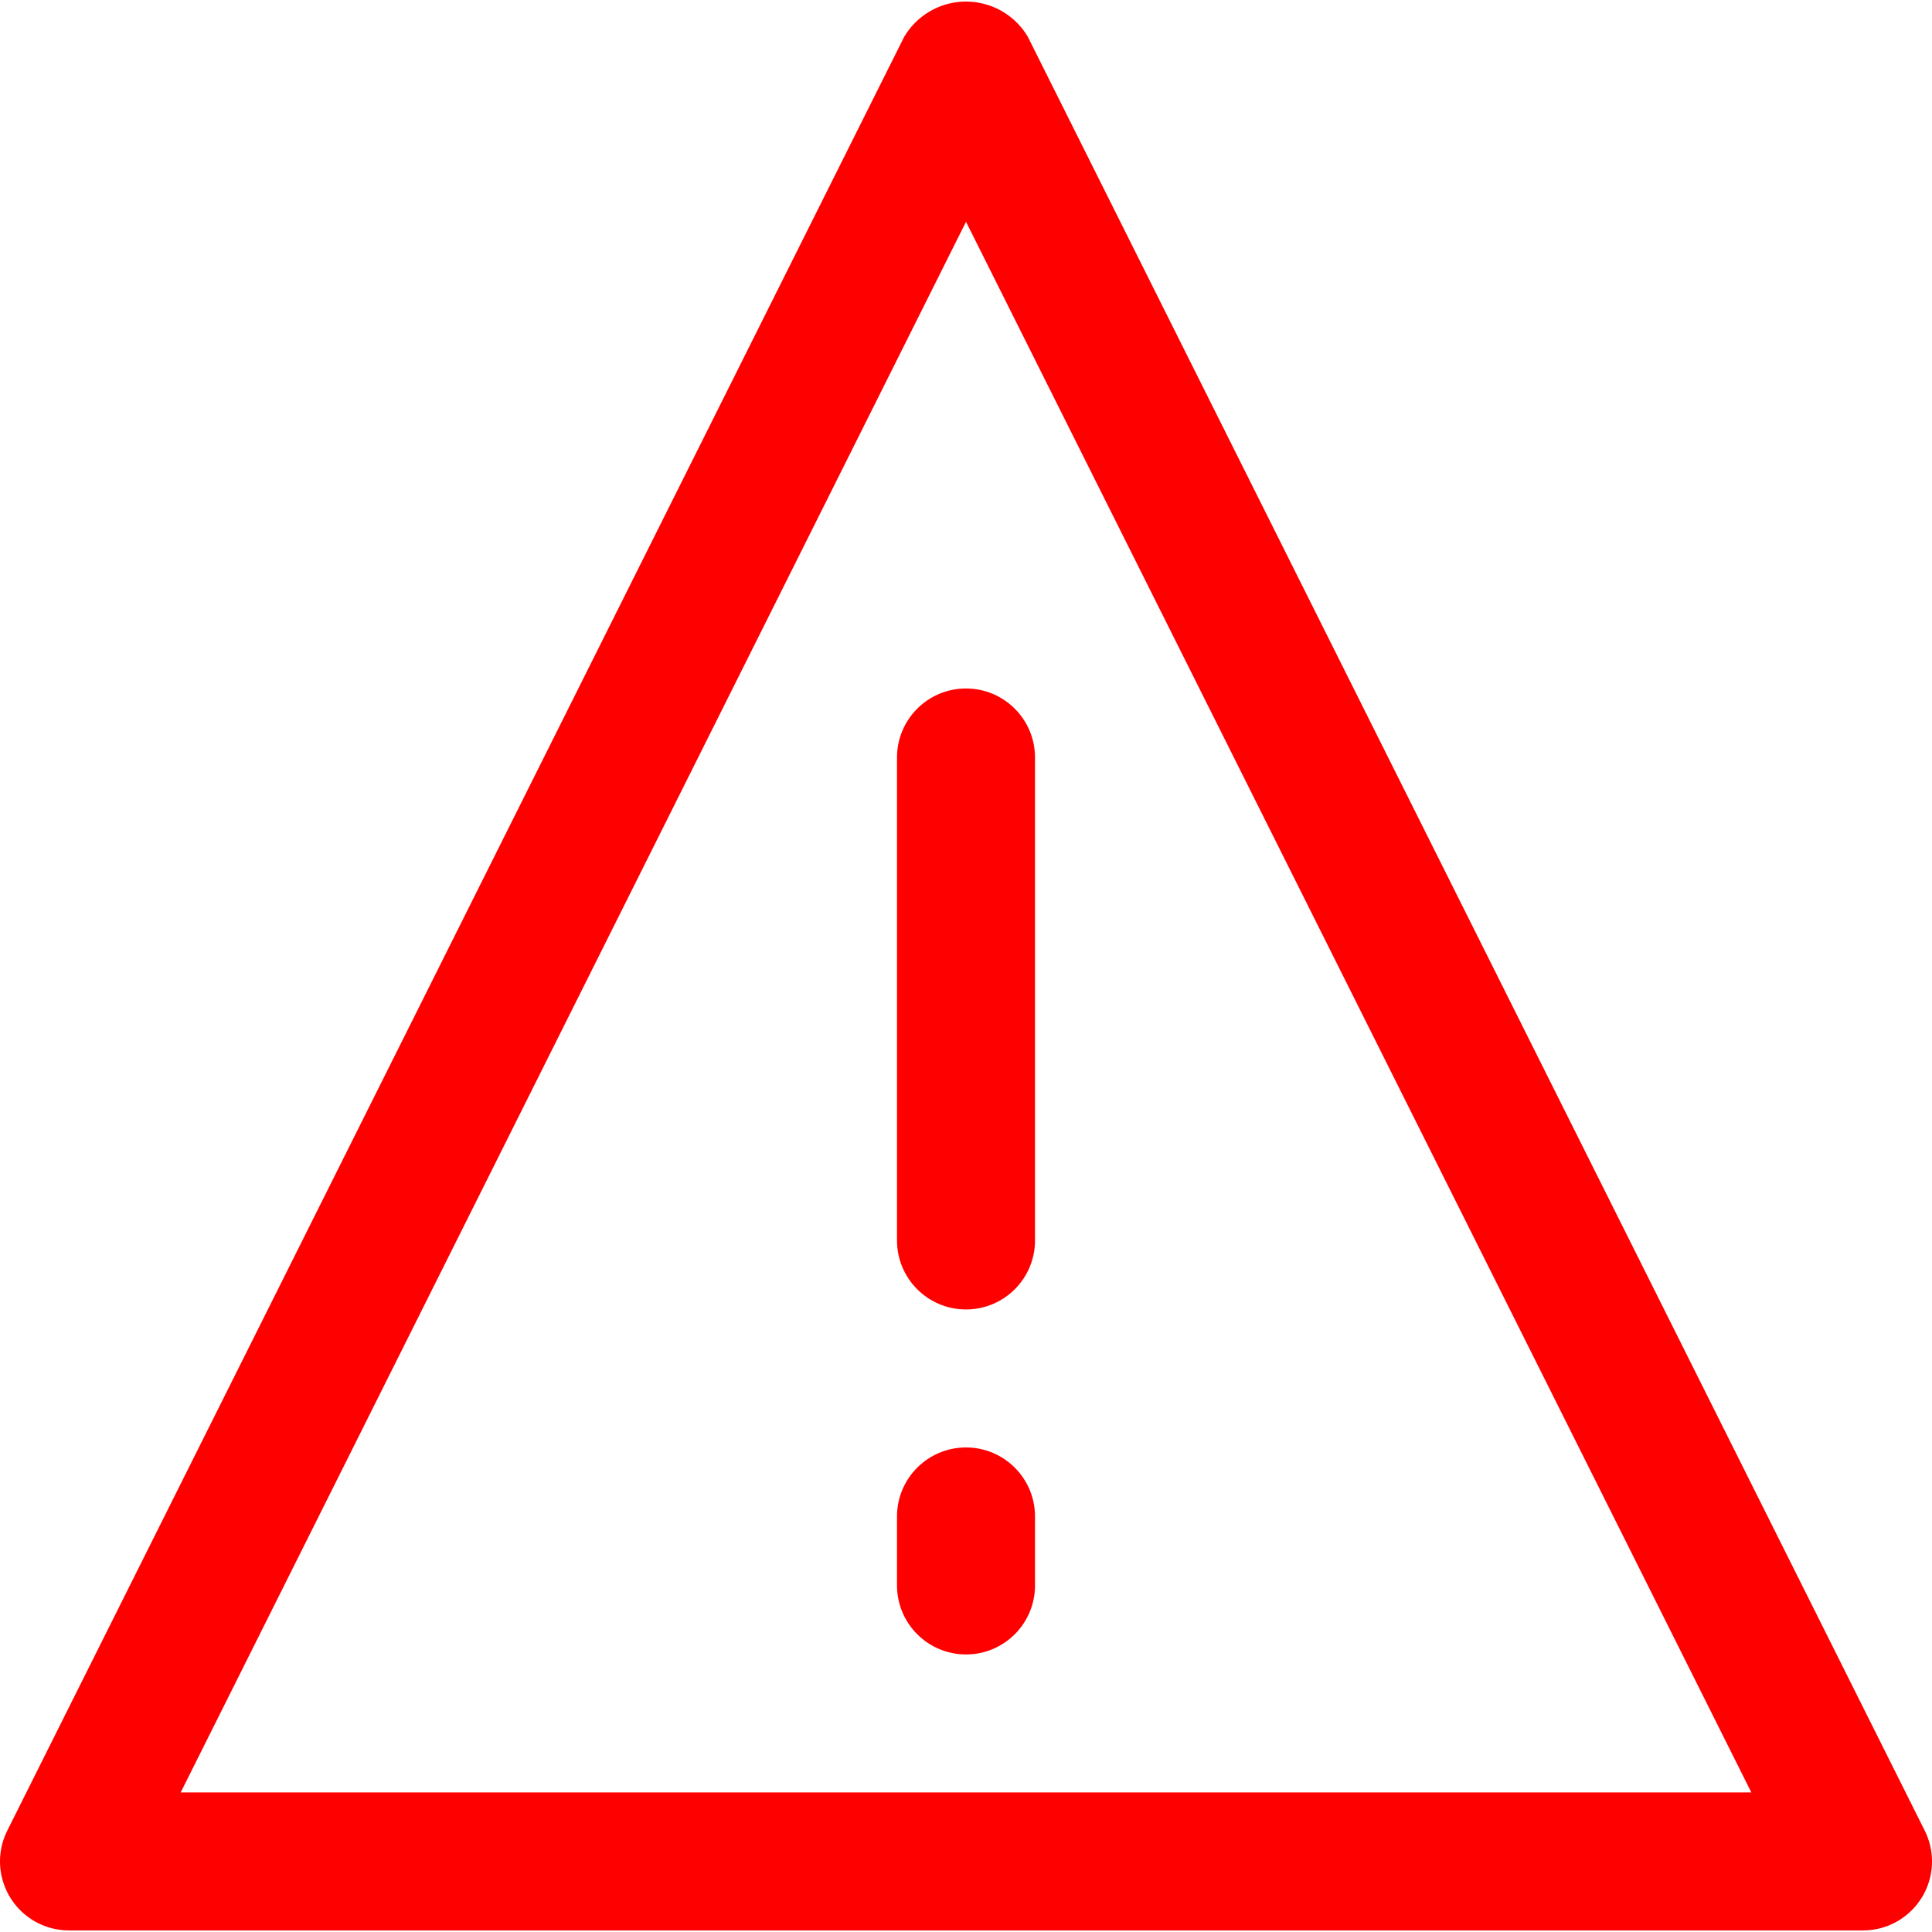 <?xml version="1.0"?>
<svg xmlns="http://www.w3.org/2000/svg" xmlns:xlink="http://www.w3.org/1999/xlink" version="1.1" id="Capa_1" x="0px" y="0px" viewBox="0 0 477.886 477.886" style="enable-background:new 0 0 477.886 477.886;" xml:space="preserve" width="512px" height="512px" class=""><g><g>
	<g>
		<path d="M476.086,452.802L254.22,9.068c-5.03-8.436-15.946-11.197-24.382-6.168c-2.536,1.512-4.656,3.632-6.168,6.168    L1.804,452.802c-4.213,8.432-0.794,18.682,7.638,22.896c2.371,1.185,4.986,1.801,7.637,1.8h443.733    c9.426,0.004,17.07-7.633,17.075-17.059C477.888,457.788,477.271,455.173,476.086,452.802z M44.692,443.364L238.945,54.858    l194.253,388.506H44.692z" data-original="#000000" class="active-path" data-old_color="#000000" fill="#FF0000"/>
	</g>
</g><g>
	<g>
		<path d="M238.945,170.297c-9.426,0-17.067,7.641-17.067,17.067v119.467c0,9.426,7.641,17.067,17.067,17.067    s17.067-7.641,17.067-17.067V187.364C256.012,177.938,248.371,170.297,238.945,170.297z" data-original="#000000" class="active-path" data-old_color="#000000" fill="#FF0000"/>
	</g>
</g><g>
	<g>
		<path d="M238.945,358.031c-9.426,0-17.067,7.641-17.067,17.067v17.067c0,9.426,7.641,17.067,17.067,17.067    s17.067-7.641,17.067-17.067v-17.067C256.012,365.672,248.371,358.031,238.945,358.031z" data-original="#000000" class="active-path" data-old_color="#000000" fill="#FF0000"/>
	</g>
</g></g> </svg>

